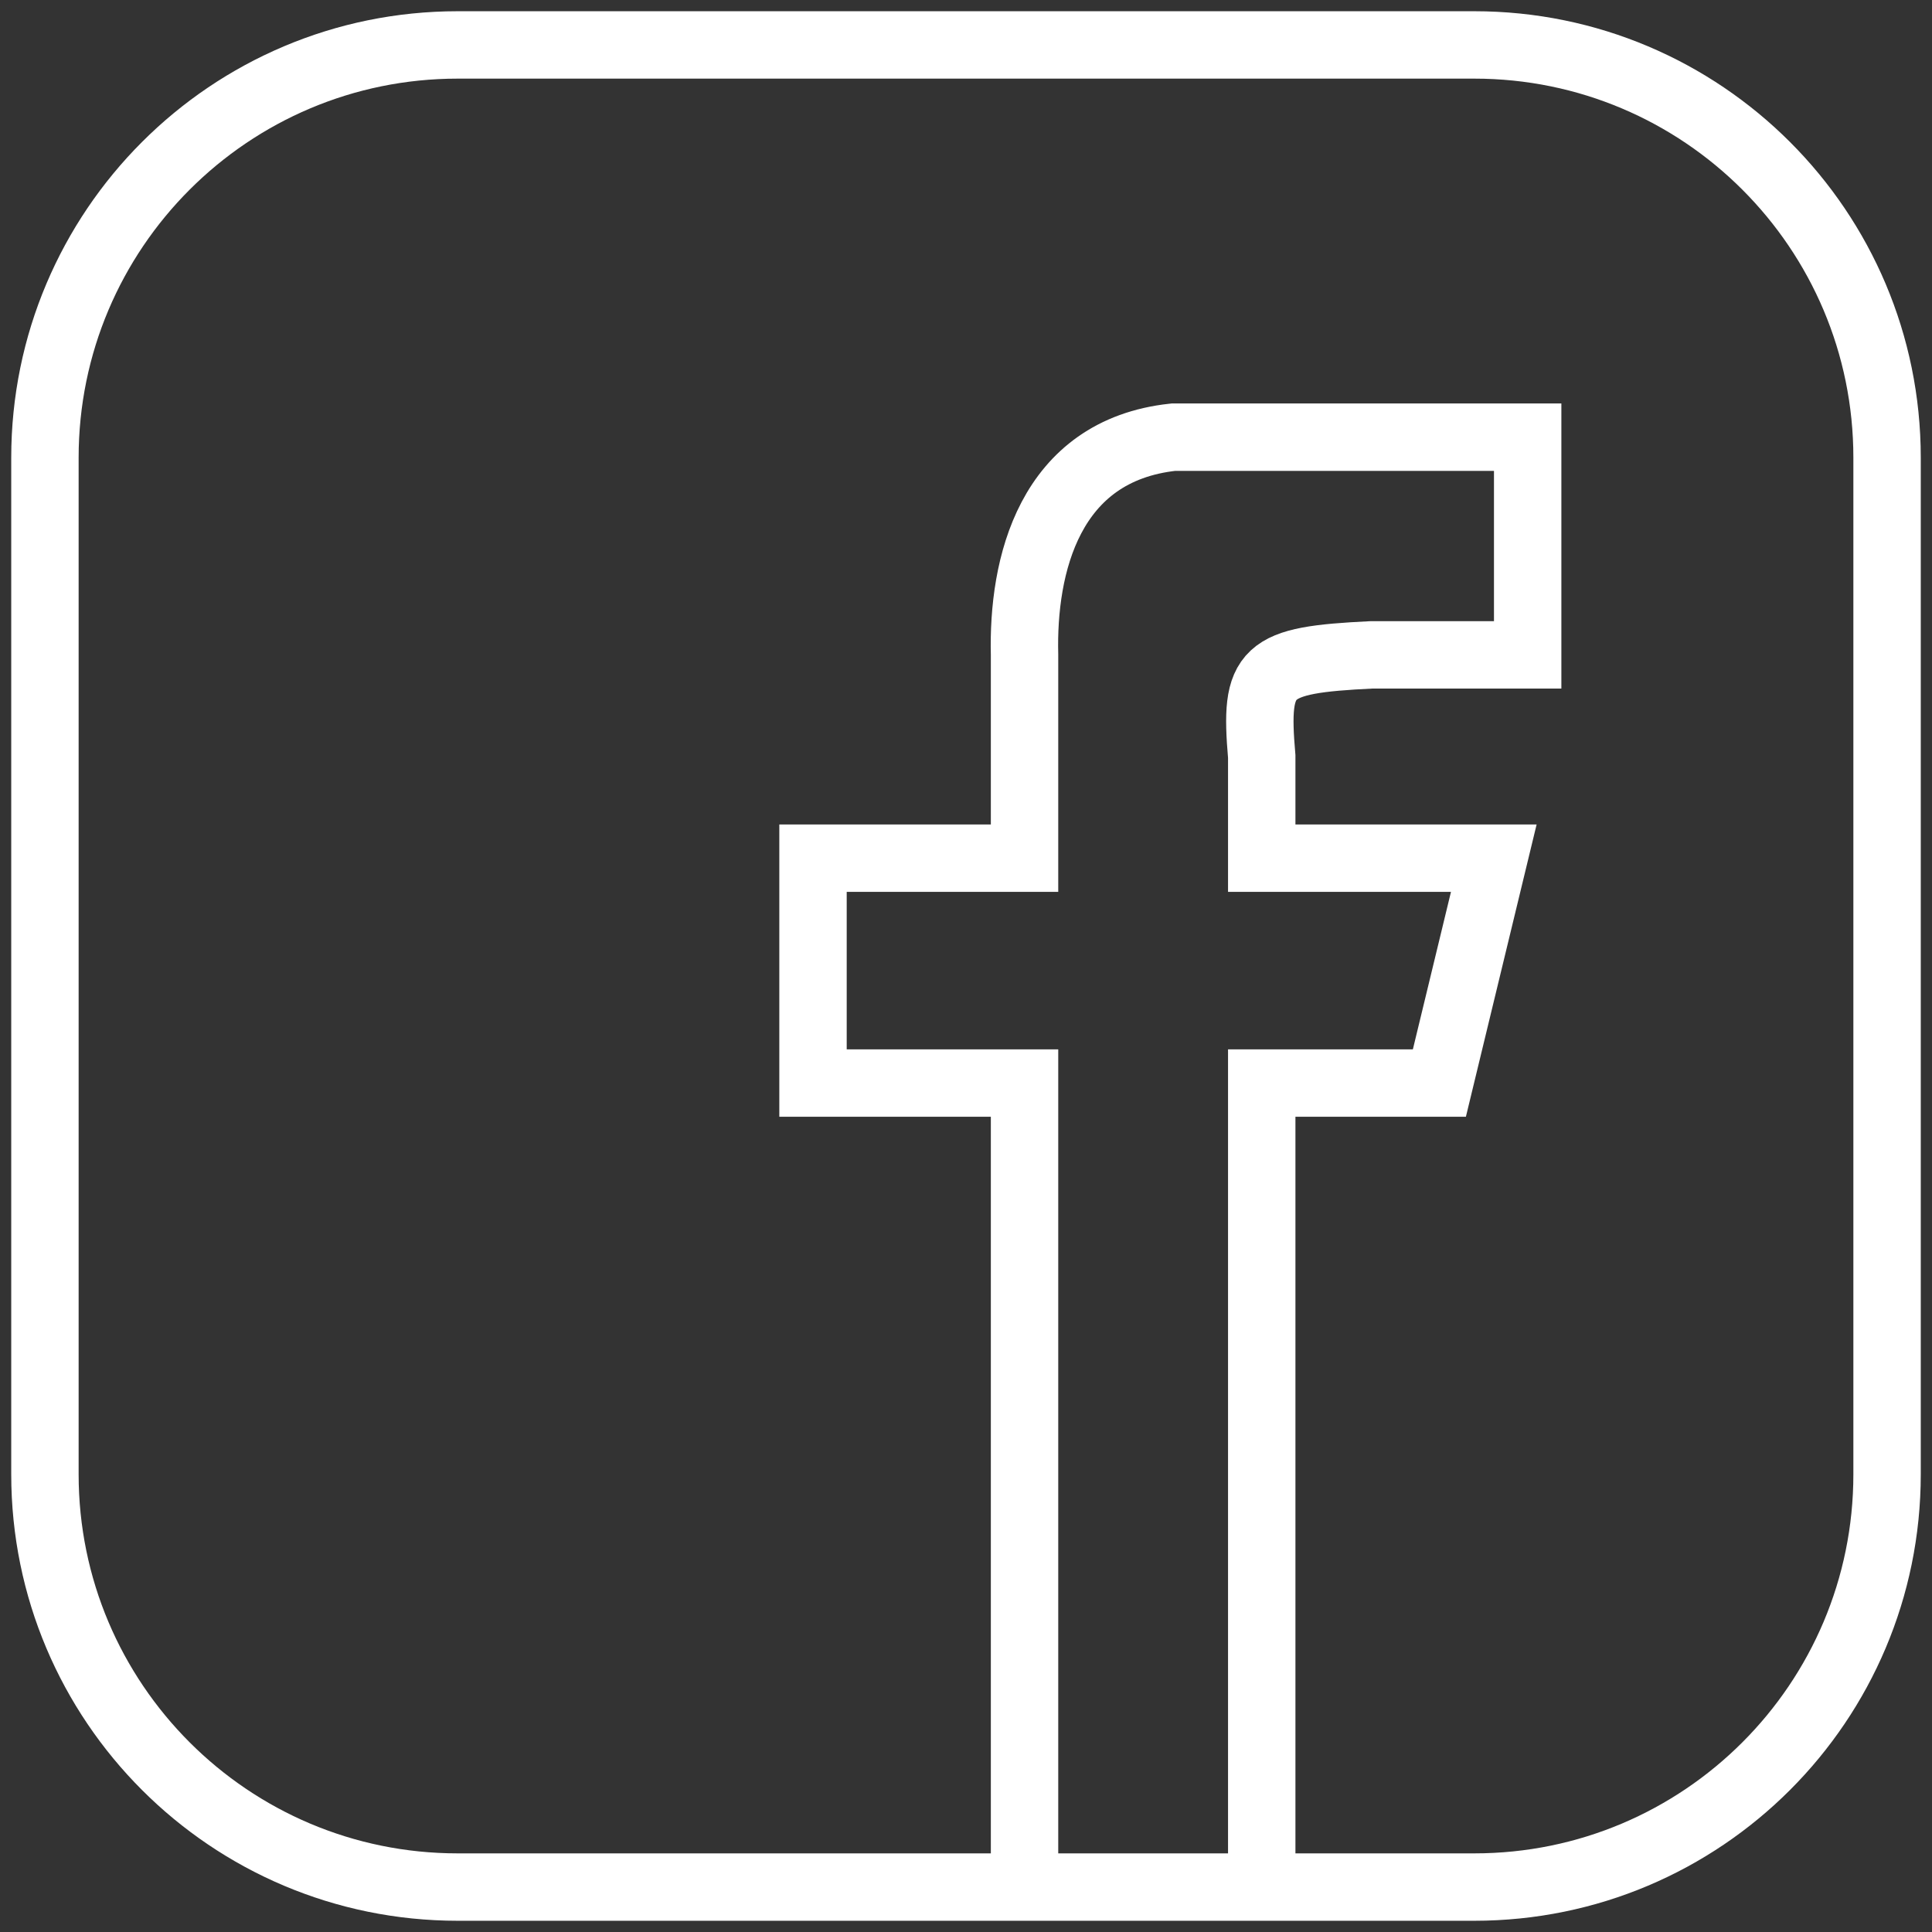 <svg width="43" height="43" viewBox="0 0 43 43" fill="none" xmlns="http://www.w3.org/2000/svg">
<rect x="0" y="0" width="43" height="43" fill="#333333" stroke="none"/>
<path d="M22.803 41.977V24.105H18.095V19.1H22.803V14.575C22.754 12.596 23.345 10.027 26.116 9.73H34.001V14.575H30.527C28.146 14.69 27.916 14.909 28.082 16.838V19.1H33.247L32.036 24.105H28.082V41.977M10.187 42H32.813C37.887 42 42 37.887 42 32.813V10.187C42 5.113 37.887 1 32.813 1H10.187C5.113 1 1 5.113 1 10.187V32.813C1 37.887 5.113 42 10.187 42Z" stroke="white" stroke-width="1.5"/>
</svg>
